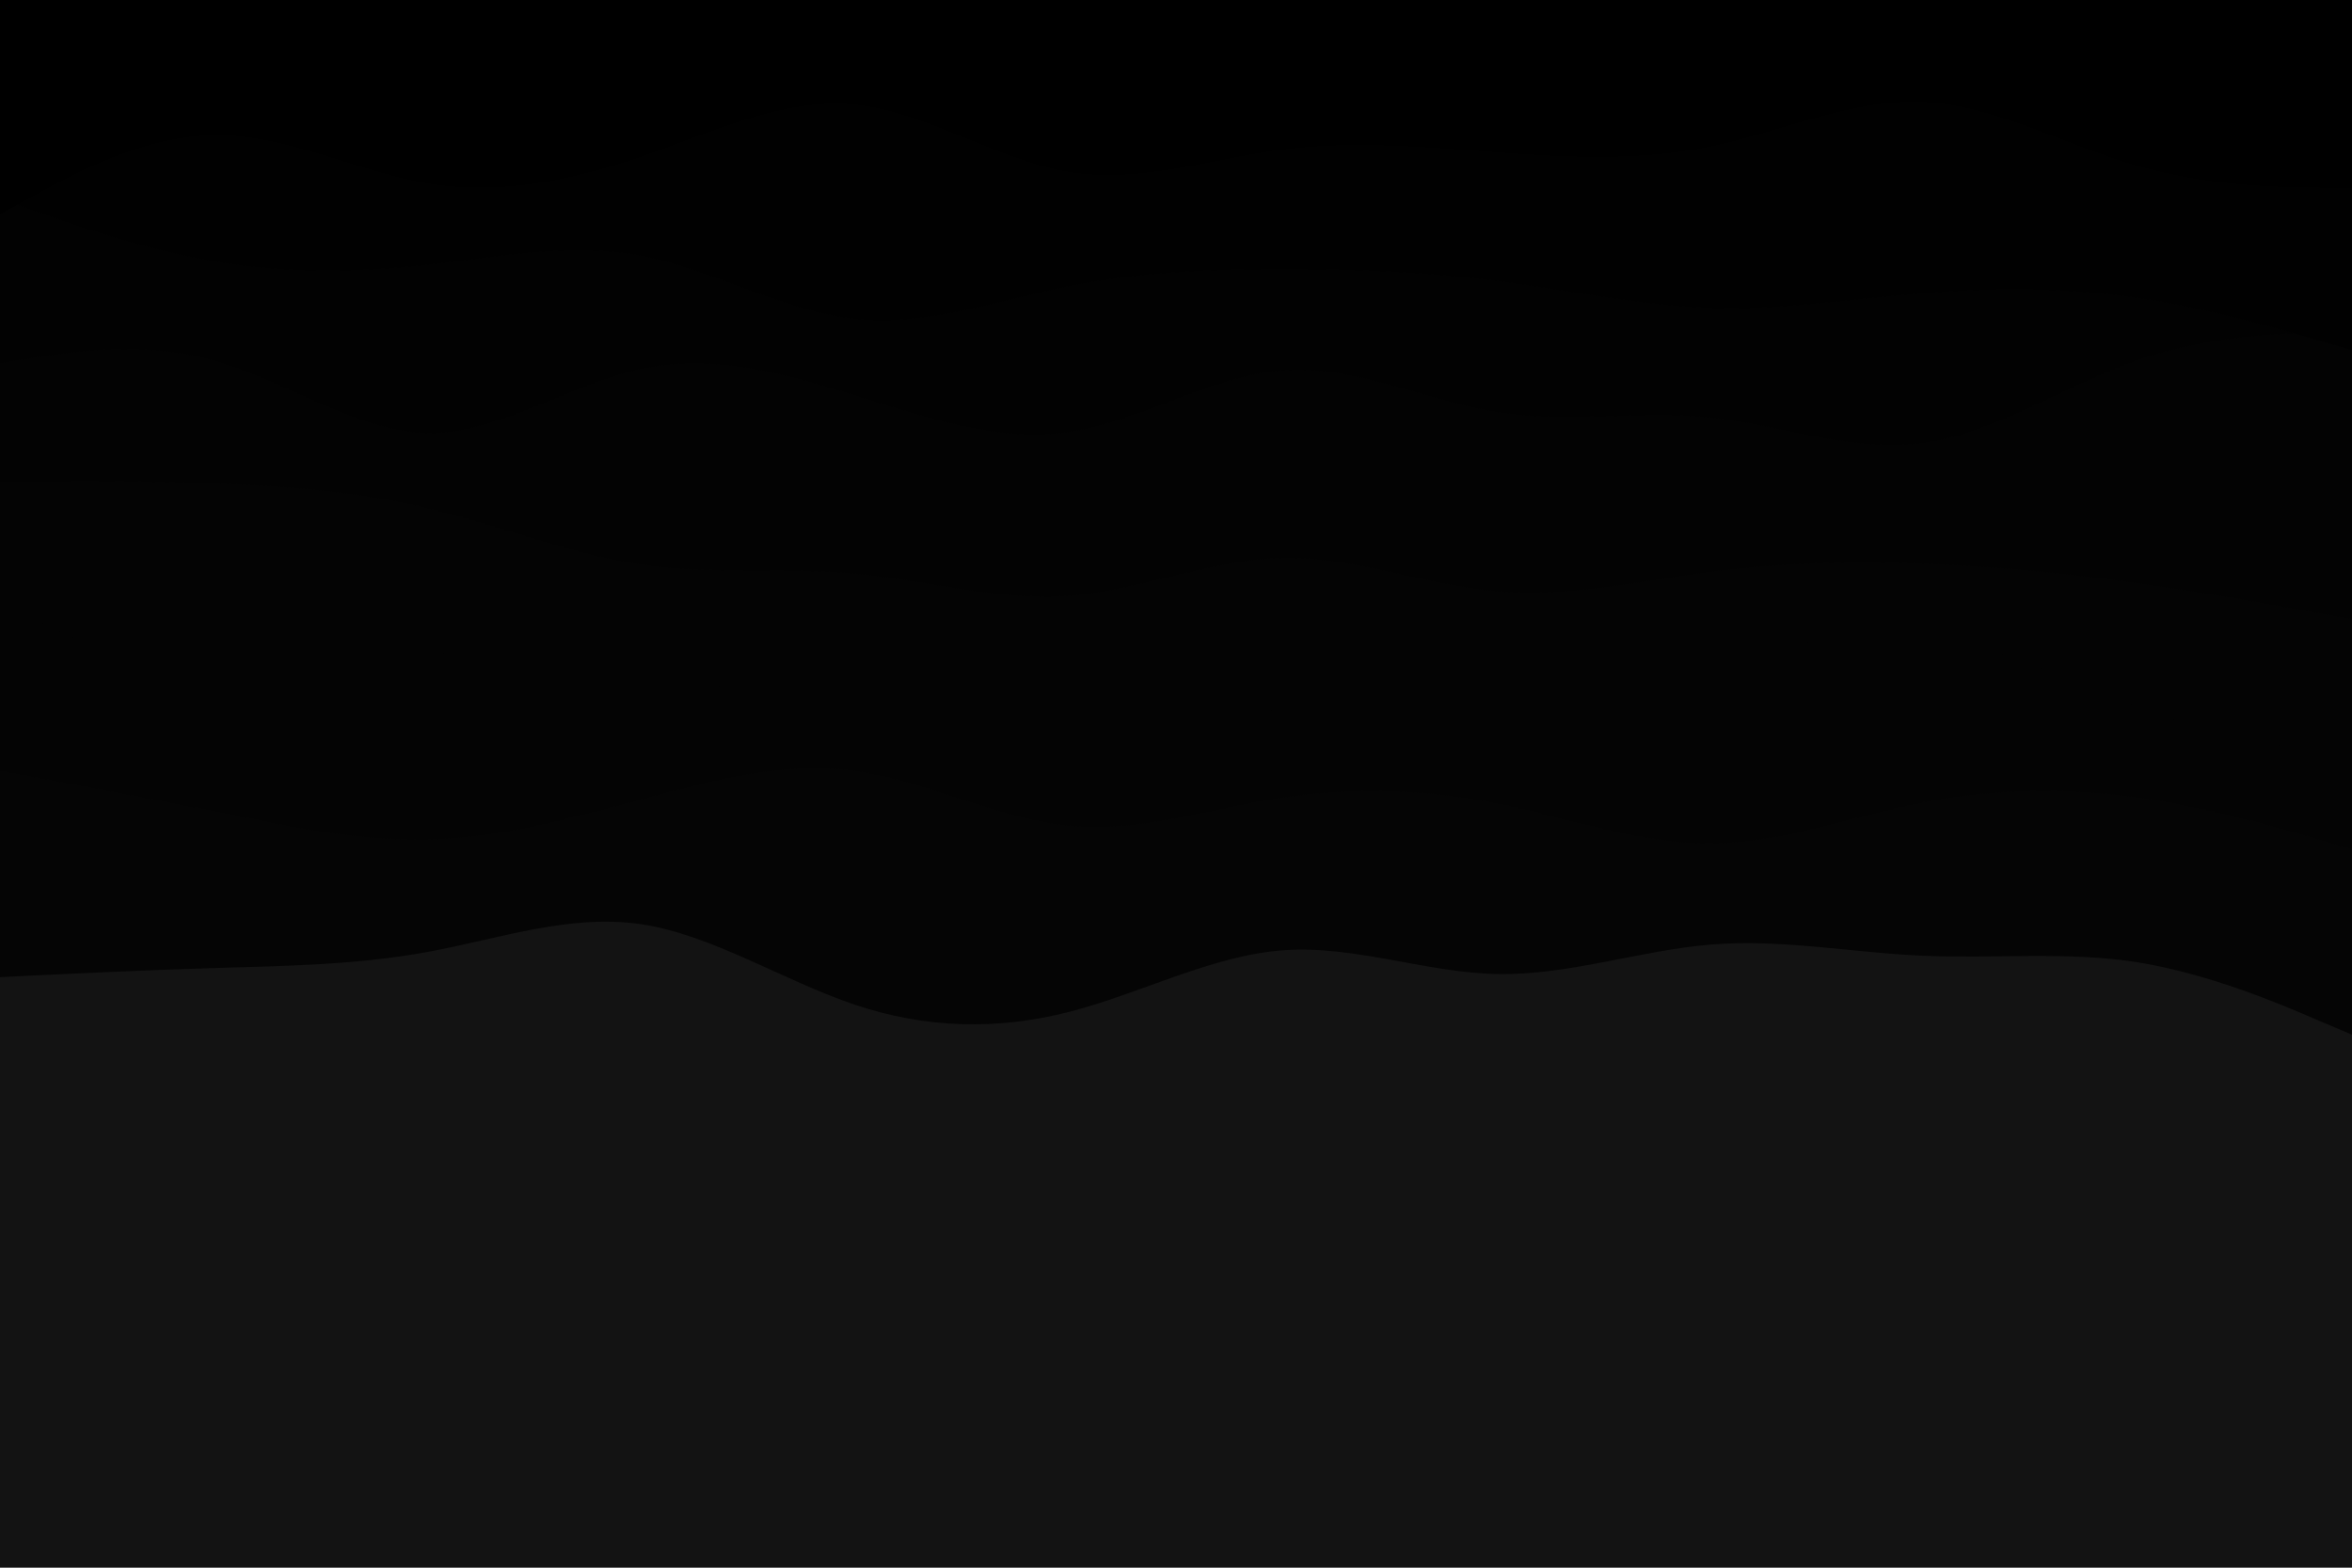 <svg id="visual" viewBox="0 0 900 600" width="900" height="600" xmlns="http://www.w3.org/2000/svg" xmlns:xlink="http://www.w3.org/1999/xlink" version="1.1"><rect x="0" y="0" width="900" height="600" fill="#131313"></rect><path d="M0 374L13.7 373.3C27.3 372.7 54.7 371.3 82 370.5C109.3 369.7 136.7 369.3 163.8 364.3C191 359.3 218 349.7 245.2 353.7C272.3 357.7 299.7 375.3 327 384.5C354.3 393.7 381.7 394.3 409 387.3C436.3 380.3 463.7 365.7 491 363.7C518.3 361.7 545.7 372.3 573 372.8C600.3 373.3 627.7 363.7 654.8 361.5C682 359.3 709 364.7 736.2 365.8C763.3 367 790.7 364 818 368.3C845.3 372.7 872.7 384.3 886.3 390.2L900 396L900 0L886.3 0C872.7 0 845.3 0 818 0C790.7 0 763.3 0 736.2 0C709 0 682 0 654.8 0C627.7 0 600.3 0 573 0C545.7 0 518.3 0 491 0C463.7 0 436.3 0 409 0C381.7 0 354.3 0 327 0C299.7 0 272.3 0 245.2 0C218 0 191 0 163.8 0C136.7 0 109.3 0 82 0C54.7 0 27.3 0 13.7 0L0 0Z" fill="#050505"></path><path d="M0 295L13.7 297.5C27.3 300 54.7 305 82 310.5C109.3 316 136.7 322 163.8 321.3C191 320.7 218 313.3 245.2 306C272.3 298.7 299.7 291.3 327 295C354.3 298.7 381.7 313.3 409 316C436.3 318.7 463.7 309.3 491 305.2C518.3 301 545.7 302 573 307.5C600.3 313 627.7 323 654.8 322.8C682 322.7 709 312.3 736.2 307C763.3 301.7 790.7 301.3 818 305.2C845.3 309 872.7 317 886.3 321L900 325L900 0L886.3 0C872.7 0 845.3 0 818 0C790.7 0 763.3 0 736.2 0C709 0 682 0 654.8 0C627.7 0 600.3 0 573 0C545.7 0 518.3 0 491 0C463.7 0 436.3 0 409 0C381.7 0 354.3 0 327 0C299.7 0 272.3 0 245.2 0C218 0 191 0 163.8 0C136.7 0 109.3 0 82 0C54.7 0 27.3 0 13.7 0L0 0Z" fill="#040404"></path><path d="M0 230L13.7 237C27.3 244 54.7 258 82 260.8C109.3 263.7 136.7 255.3 163.8 250.8C191 246.3 218 245.7 245.2 252.8C272.3 260 299.7 275 327 274.5C354.3 274 381.7 258 409 257.5C436.3 257 463.7 272 491 272.3C518.3 272.7 545.7 258.3 573 253.5C600.3 248.7 627.7 253.3 654.8 251.3C682 249.3 709 240.7 736.2 243.5C763.3 246.3 790.7 260.7 818 270.5C845.3 280.3 872.7 285.7 886.3 288.3L900 291L900 0L886.3 0C872.7 0 845.3 0 818 0C790.7 0 763.3 0 736.2 0C709 0 682 0 654.8 0C627.7 0 600.3 0 573 0C545.7 0 518.3 0 491 0C463.7 0 436.3 0 409 0C381.7 0 354.3 0 327 0C299.7 0 272.3 0 245.2 0C218 0 191 0 163.8 0C136.7 0 109.3 0 82 0C54.7 0 27.3 0 13.7 0L0 0Z" fill="#040404"></path><path d="M0 184L13.7 184C27.3 184 54.7 184 82 185C109.3 186 136.7 188 163.8 194.5C191 201 218 212 245.2 216C272.3 220 299.7 217 327 219.5C354.3 222 381.7 230 409 228C436.3 226 463.7 214 491 213.5C518.3 213 545.7 224 573 226.3C600.3 228.7 627.7 222.3 654.8 218.8C682 215.3 709 214.7 736.2 215.7C763.3 216.7 790.7 219.3 818 223.2C845.3 227 872.7 232 886.3 234.5L900 237L900 0L886.3 0C872.7 0 845.3 0 818 0C790.7 0 763.3 0 736.2 0C709 0 682 0 654.8 0C627.7 0 600.3 0 573 0C545.7 0 518.3 0 491 0C463.7 0 436.3 0 409 0C381.7 0 354.3 0 327 0C299.7 0 272.3 0 245.2 0C218 0 191 0 163.8 0C136.7 0 109.3 0 82 0C54.7 0 27.3 0 13.7 0L0 0Z" fill="#030303"></path><path d="M0 139L13.7 136.8C27.3 134.7 54.7 130.3 82 138C109.3 145.7 136.7 165.3 163.8 165.7C191 166 218 147 245.2 141.2C272.3 135.3 299.7 142.7 327 151.2C354.3 159.7 381.7 169.3 409 165.3C436.3 161.3 463.7 143.7 491 141.7C518.3 139.7 545.7 153.3 573 157.7C600.3 162 627.7 157 654.8 159.8C682 162.7 709 173.3 736.2 169.5C763.3 165.7 790.7 147.3 818 137.8C845.3 128.3 872.7 127.7 886.3 127.3L900 127L900 0L886.3 0C872.7 0 845.3 0 818 0C790.7 0 763.3 0 736.2 0C709 0 682 0 654.8 0C627.7 0 600.3 0 573 0C545.7 0 518.3 0 491 0C463.7 0 436.3 0 409 0C381.7 0 354.3 0 327 0C299.7 0 272.3 0 245.2 0C218 0 191 0 163.8 0C136.7 0 109.3 0 82 0C54.7 0 27.3 0 13.7 0L0 0Z" fill="#020202"></path><path d="M0 76L13.7 80.8C27.3 85.7 54.7 95.3 82 100C109.3 104.7 136.7 104.3 163.8 101.3C191 98.3 218 92.7 245.2 97.8C272.3 103 299.7 119 327 122C354.3 125 381.7 115 409 109.5C436.3 104 463.7 103 491 103C518.3 103 545.7 104 573 107.5C600.3 111 627.7 117 654.8 117.8C682 118.7 709 114.3 736.2 112.2C763.3 110 790.7 110 818 114C845.3 118 872.7 126 886.3 130L900 134L900 0L886.3 0C872.7 0 845.3 0 818 0C790.7 0 763.3 0 736.2 0C709 0 682 0 654.8 0C627.7 0 600.3 0 573 0C545.7 0 518.3 0 491 0C463.7 0 436.3 0 409 0C381.7 0 354.3 0 327 0C299.7 0 272.3 0 245.2 0C218 0 191 0 163.8 0C136.7 0 109.3 0 82 0C54.7 0 27.3 0 13.7 0L0 0Z" fill="#010101"></path><path d="M0 82L13.7 74.5C27.3 67 54.7 52 82 51.7C109.3 51.3 136.7 65.7 163.8 70.2C191 74.7 218 69.3 245.2 60C272.3 50.7 299.7 37.3 327 40C354.3 42.7 381.7 61.3 409 65.8C436.3 70.3 463.7 60.7 491 57.2C518.3 53.7 545.7 56.3 573 58.3C600.3 60.3 627.7 61.7 654.8 56C682 50.3 709 37.7 736.2 39C763.3 40.3 790.7 55.7 818 63.5C845.3 71.3 872.7 71.7 886.3 71.8L900 72L900 0L886.3 0C872.7 0 845.3 0 818 0C790.7 0 763.3 0 736.2 0C709 0 682 0 654.8 0C627.7 0 600.3 0 573 0C545.7 0 518.3 0 491 0C463.7 0 436.3 0 409 0C381.7 0 354.3 0 327 0C299.7 0 272.3 0 245.2 0C218 0 191 0 163.8 0C136.7 0 109.3 0 82 0C54.7 0 27.3 0 13.7 0L0 0Z" fill="#000000"></path></svg>